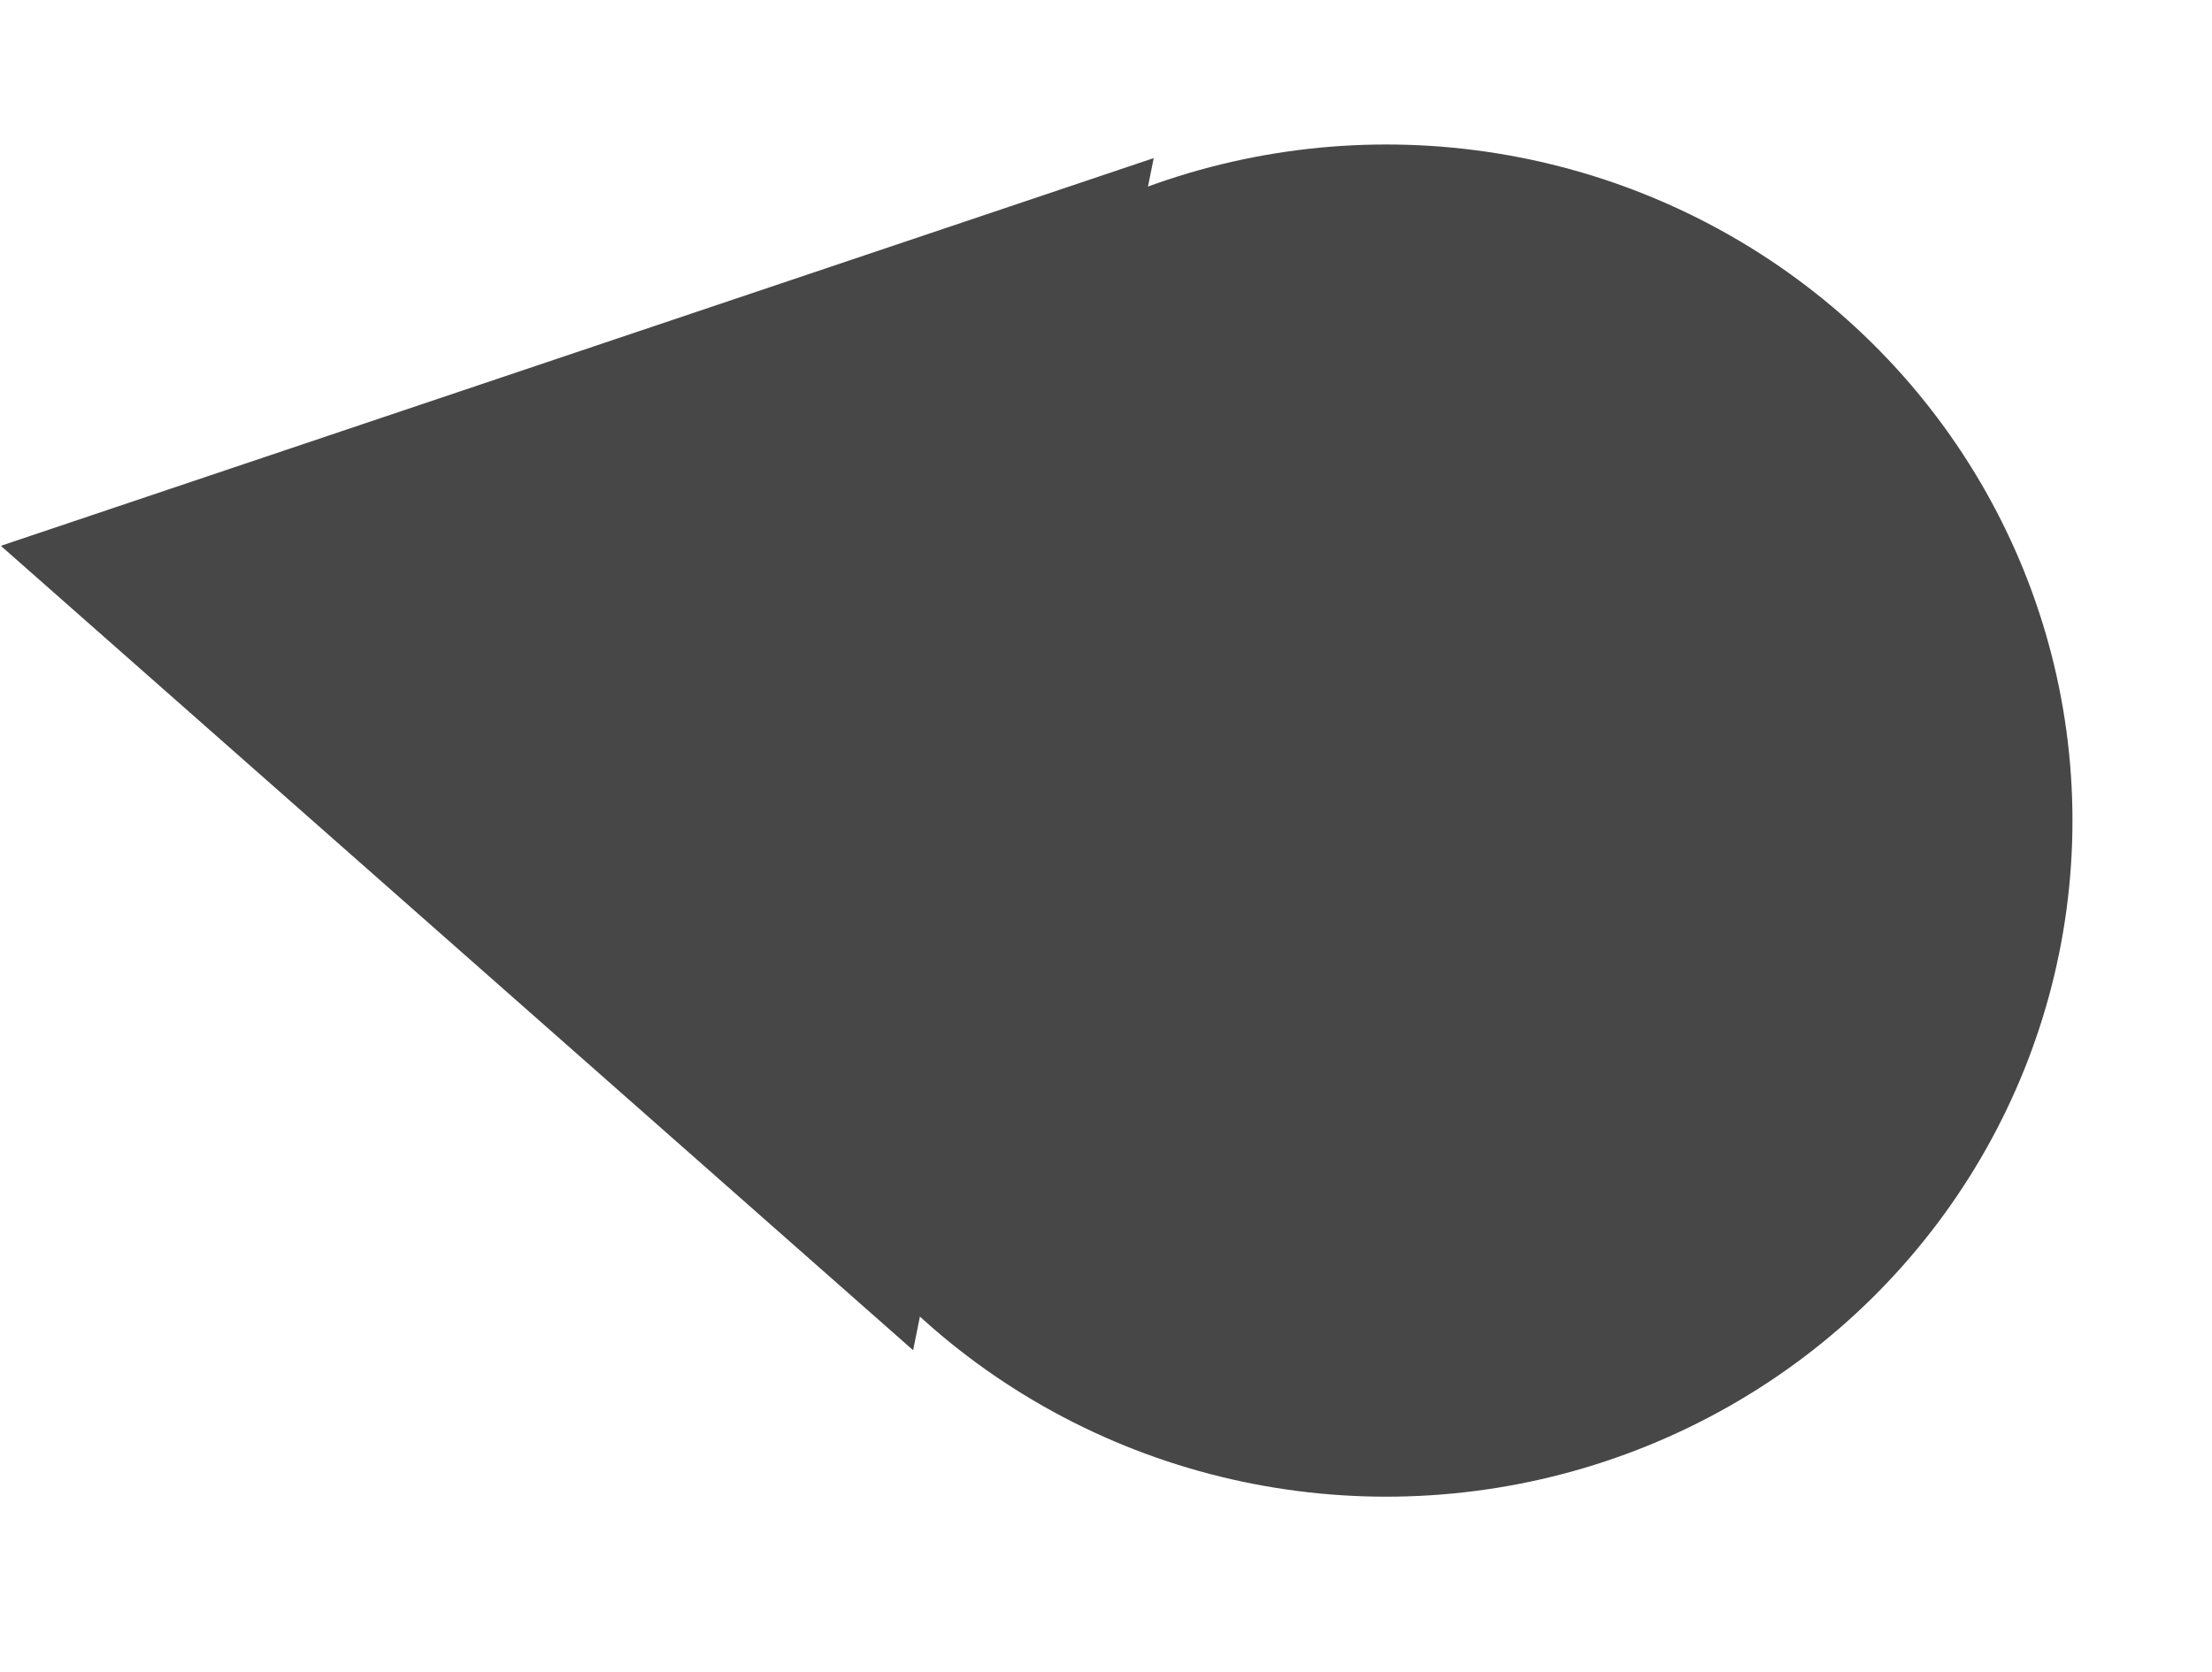<svg width="652" height="493" viewBox="0 0 652 493" fill="none" xmlns="http://www.w3.org/2000/svg">
<mask id="mask0_2058_58" style="mask-type:alpha" maskUnits="userSpaceOnUse" x="0" y="0" width="652" height="493">
<rect width="652" height="493" fill="#D9D9D9"/>
</mask>
<g mask="url(#mask0_2058_58)">
<path d="M0.244 160.91L340.069 46.603L269.149 398.054L0.244 160.91Z" fill="#484747"/>
<g filter="url(#filter0_d_2058_58)">
<ellipse cx="393.607" cy="237.913" rx="202.266" ry="199.316" fill="#484747"/>
</g>
</g>
<defs>
<filter id="filter0_d_2058_58" x="141.342" y="-22.402" width="534.531" height="528.632" filterUnits="userSpaceOnUse" color-interpolation-filters="sRGB">
<feFlood flood-opacity="0" result="BackgroundImageFix"/>
<feColorMatrix in="SourceAlpha" type="matrix" values="0 0 0 0 0 0 0 0 0 0 0 0 0 0 0 0 0 0 127 0" result="hardAlpha"/>
<feOffset dx="15" dy="4"/>
<feGaussianBlur stdDeviation="32.5"/>
<feComposite in2="hardAlpha" operator="out"/>
<feColorMatrix type="matrix" values="0 0 0 0 0 0 0 0 0 0 0 0 0 0 0 0 0 0 0.19 0"/>
<feBlend mode="normal" in2="BackgroundImageFix" result="effect1_dropShadow_2058_58"/>
<feBlend mode="normal" in="SourceGraphic" in2="effect1_dropShadow_2058_58" result="shape"/>
</filter>
</defs>
</svg>
